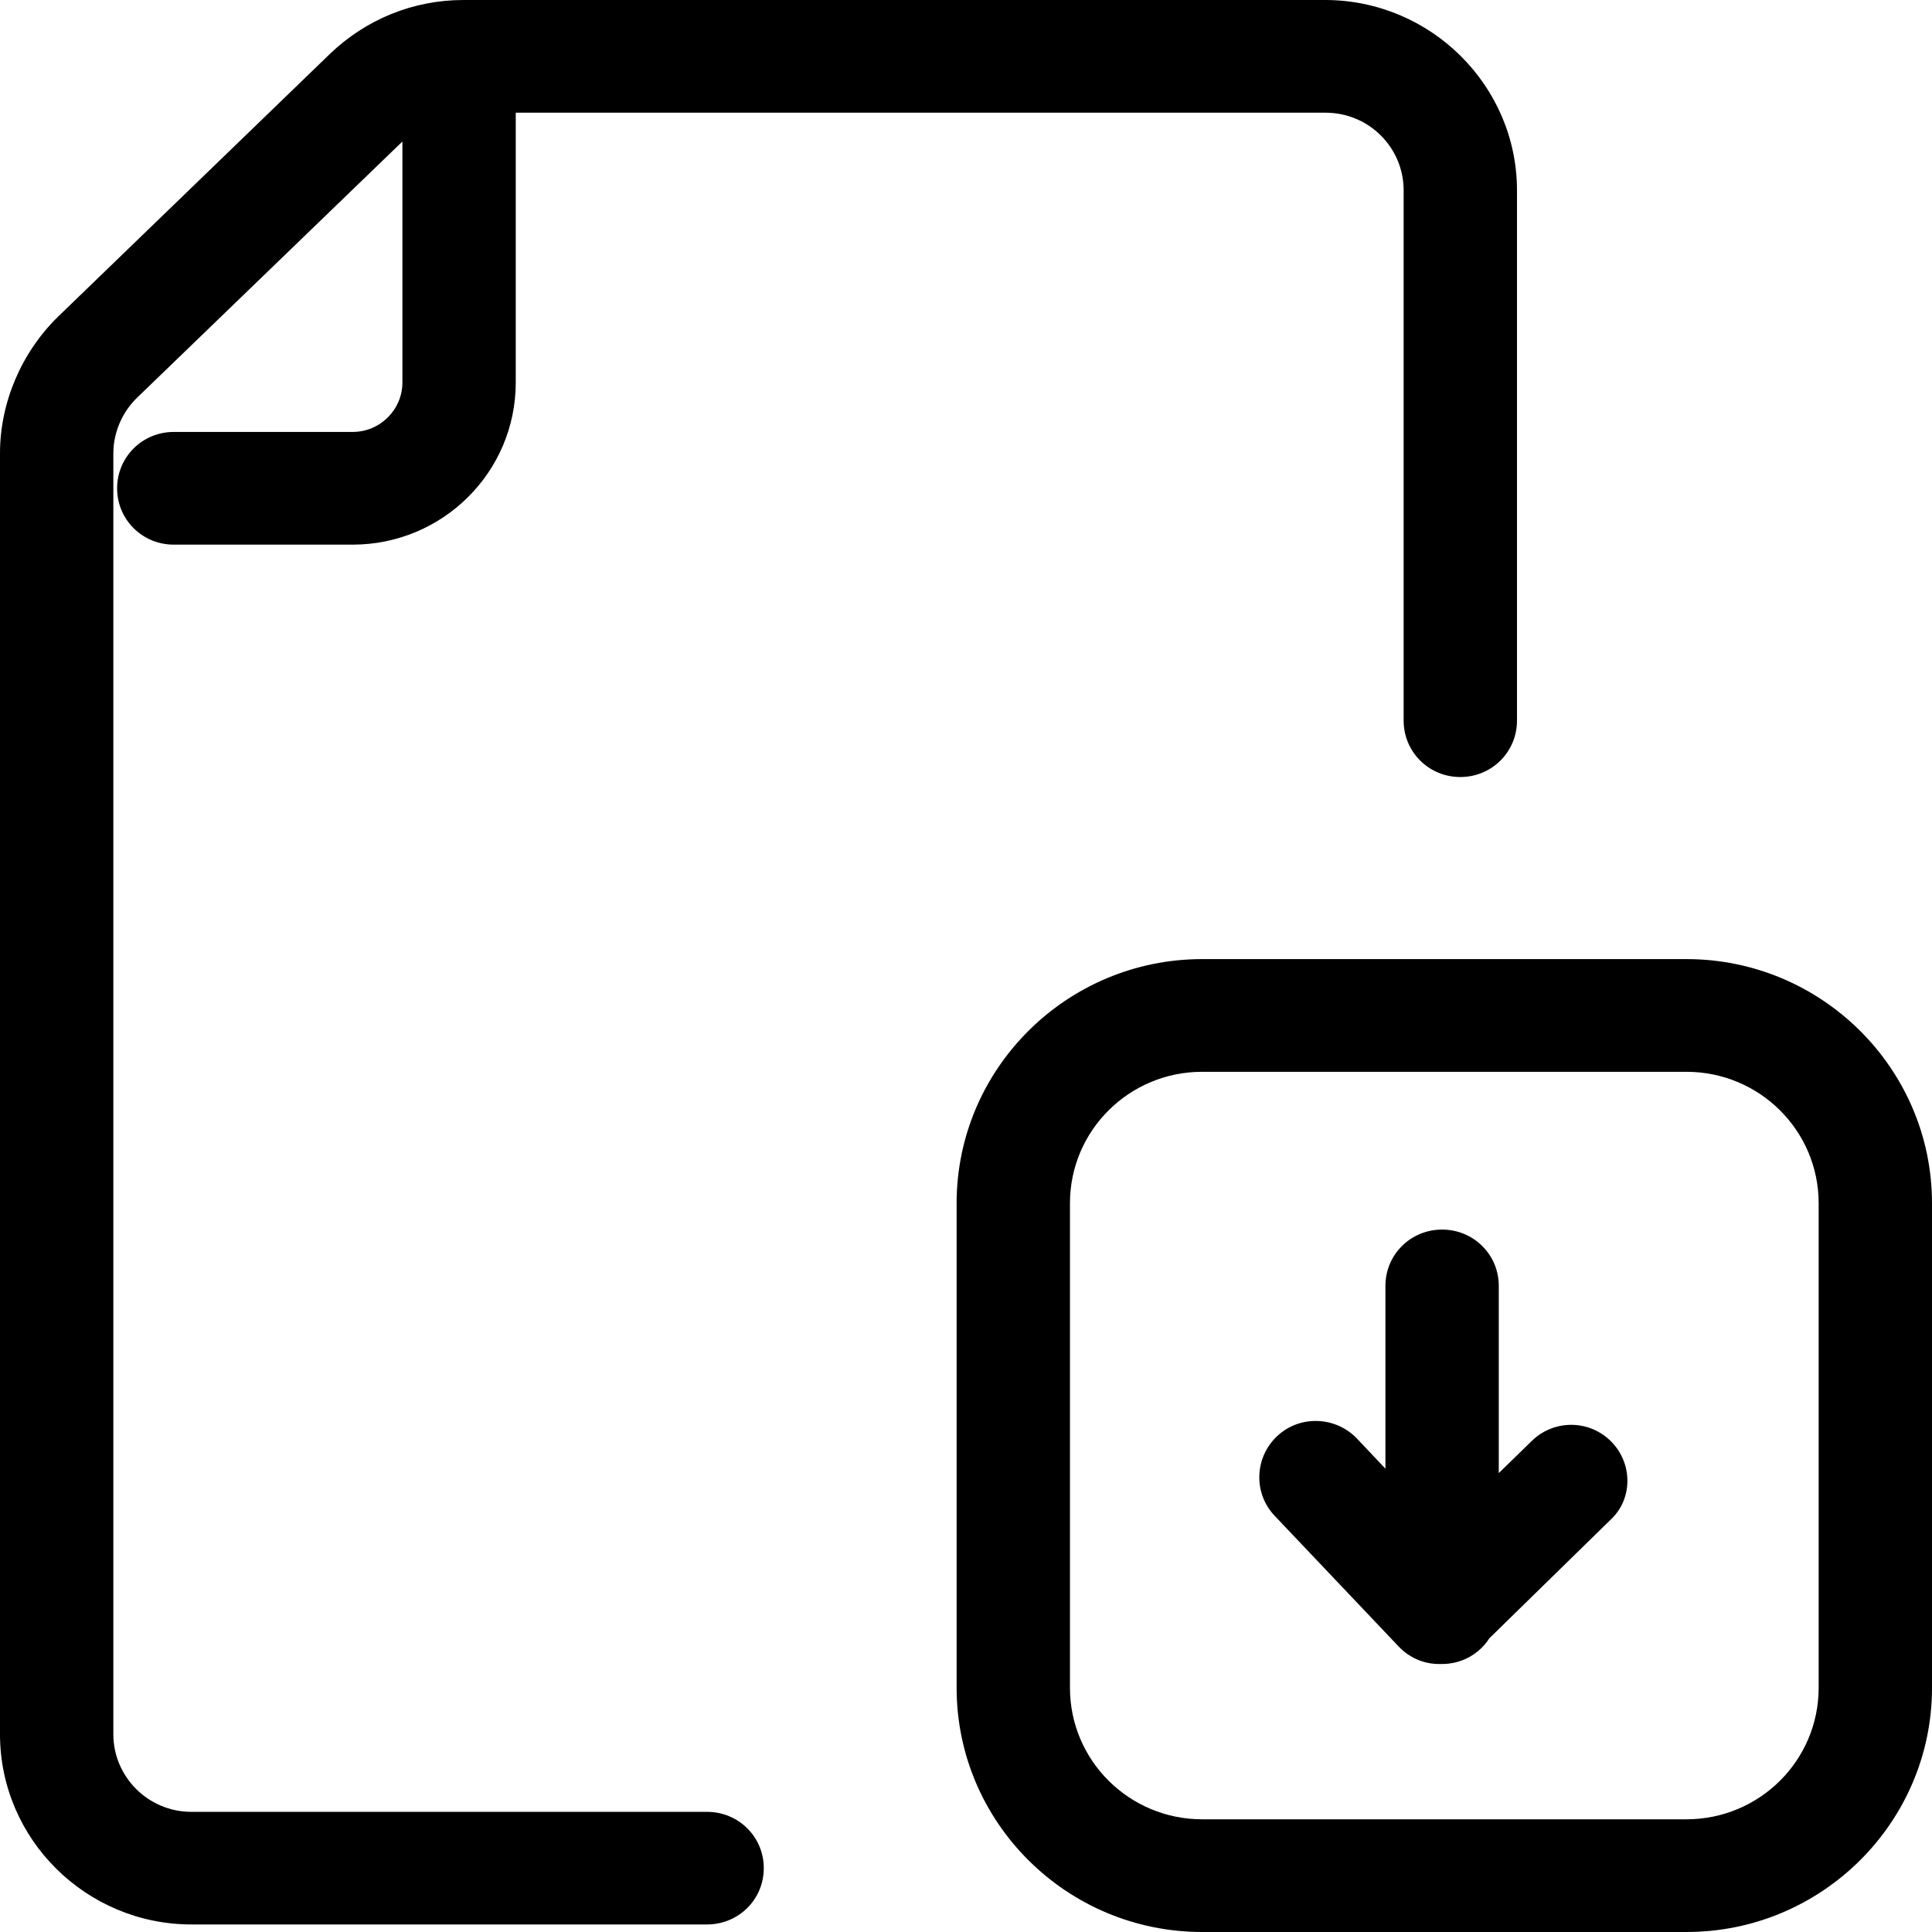<svg width="21" height="21" viewBox="0 0 21 21" fill="none" xmlns="http://www.w3.org/2000/svg">
<path d="M14.402 0H5.038C4.49 0 3.977 0.211 3.587 0.585L0.63 3.443C0.233 3.831 0 4.376 0 4.927V18.85C0 19.993 0.938 20.918 2.081 20.918H7.685C8.028 20.918 8.302 20.646 8.302 20.306C8.302 19.966 8.028 19.694 7.685 19.694H2.081C1.609 19.694 1.232 19.312 1.232 18.85V4.927C1.232 4.702 1.328 4.478 1.492 4.321L4.374 1.538V4.158C4.374 4.45 4.134 4.695 3.833 4.695H1.889C1.547 4.695 1.273 4.968 1.273 5.308C1.273 5.648 1.547 5.92 1.889 5.92H3.833C4.812 5.92 5.606 5.131 5.606 4.158V1.225H14.408C14.881 1.225 15.257 1.606 15.257 2.069V7.833C15.257 8.173 15.531 8.446 15.873 8.446C16.215 8.446 16.489 8.173 16.489 7.833V2.069C16.489 0.932 15.552 0 14.402 0Z" fill="black"/>
<path d="M18.331 21H13.067C11.595 21 10.398 19.809 10.398 18.346V13.079C10.398 11.616 11.595 10.425 13.067 10.425H18.331C19.802 10.425 21 11.616 21 13.079V18.346C21 19.809 19.802 21 18.331 21ZM13.067 11.65C12.273 11.65 11.63 12.289 11.63 13.079V18.346C11.63 19.135 12.273 19.775 13.067 19.775H18.331C19.125 19.775 19.768 19.135 19.768 18.346V13.079C19.768 12.289 19.125 11.65 18.331 11.65H13.067V11.65Z" fill="black"/>
<path d="M17.516 15.672C17.277 15.427 16.887 15.427 16.647 15.665L16.291 16.012V13.977C16.291 13.637 16.017 13.365 15.675 13.365C15.333 13.365 15.059 13.637 15.059 13.977V15.964L14.751 15.638C14.518 15.393 14.128 15.379 13.882 15.61C13.635 15.842 13.622 16.23 13.854 16.475L15.203 17.897C15.319 18.019 15.476 18.087 15.641 18.087C15.648 18.087 15.648 18.087 15.655 18.087C15.661 18.087 15.661 18.087 15.668 18.087H15.675C15.887 18.087 16.079 17.979 16.188 17.808L17.503 16.522C17.749 16.298 17.749 15.91 17.516 15.672Z" fill="black"/>
</svg>
